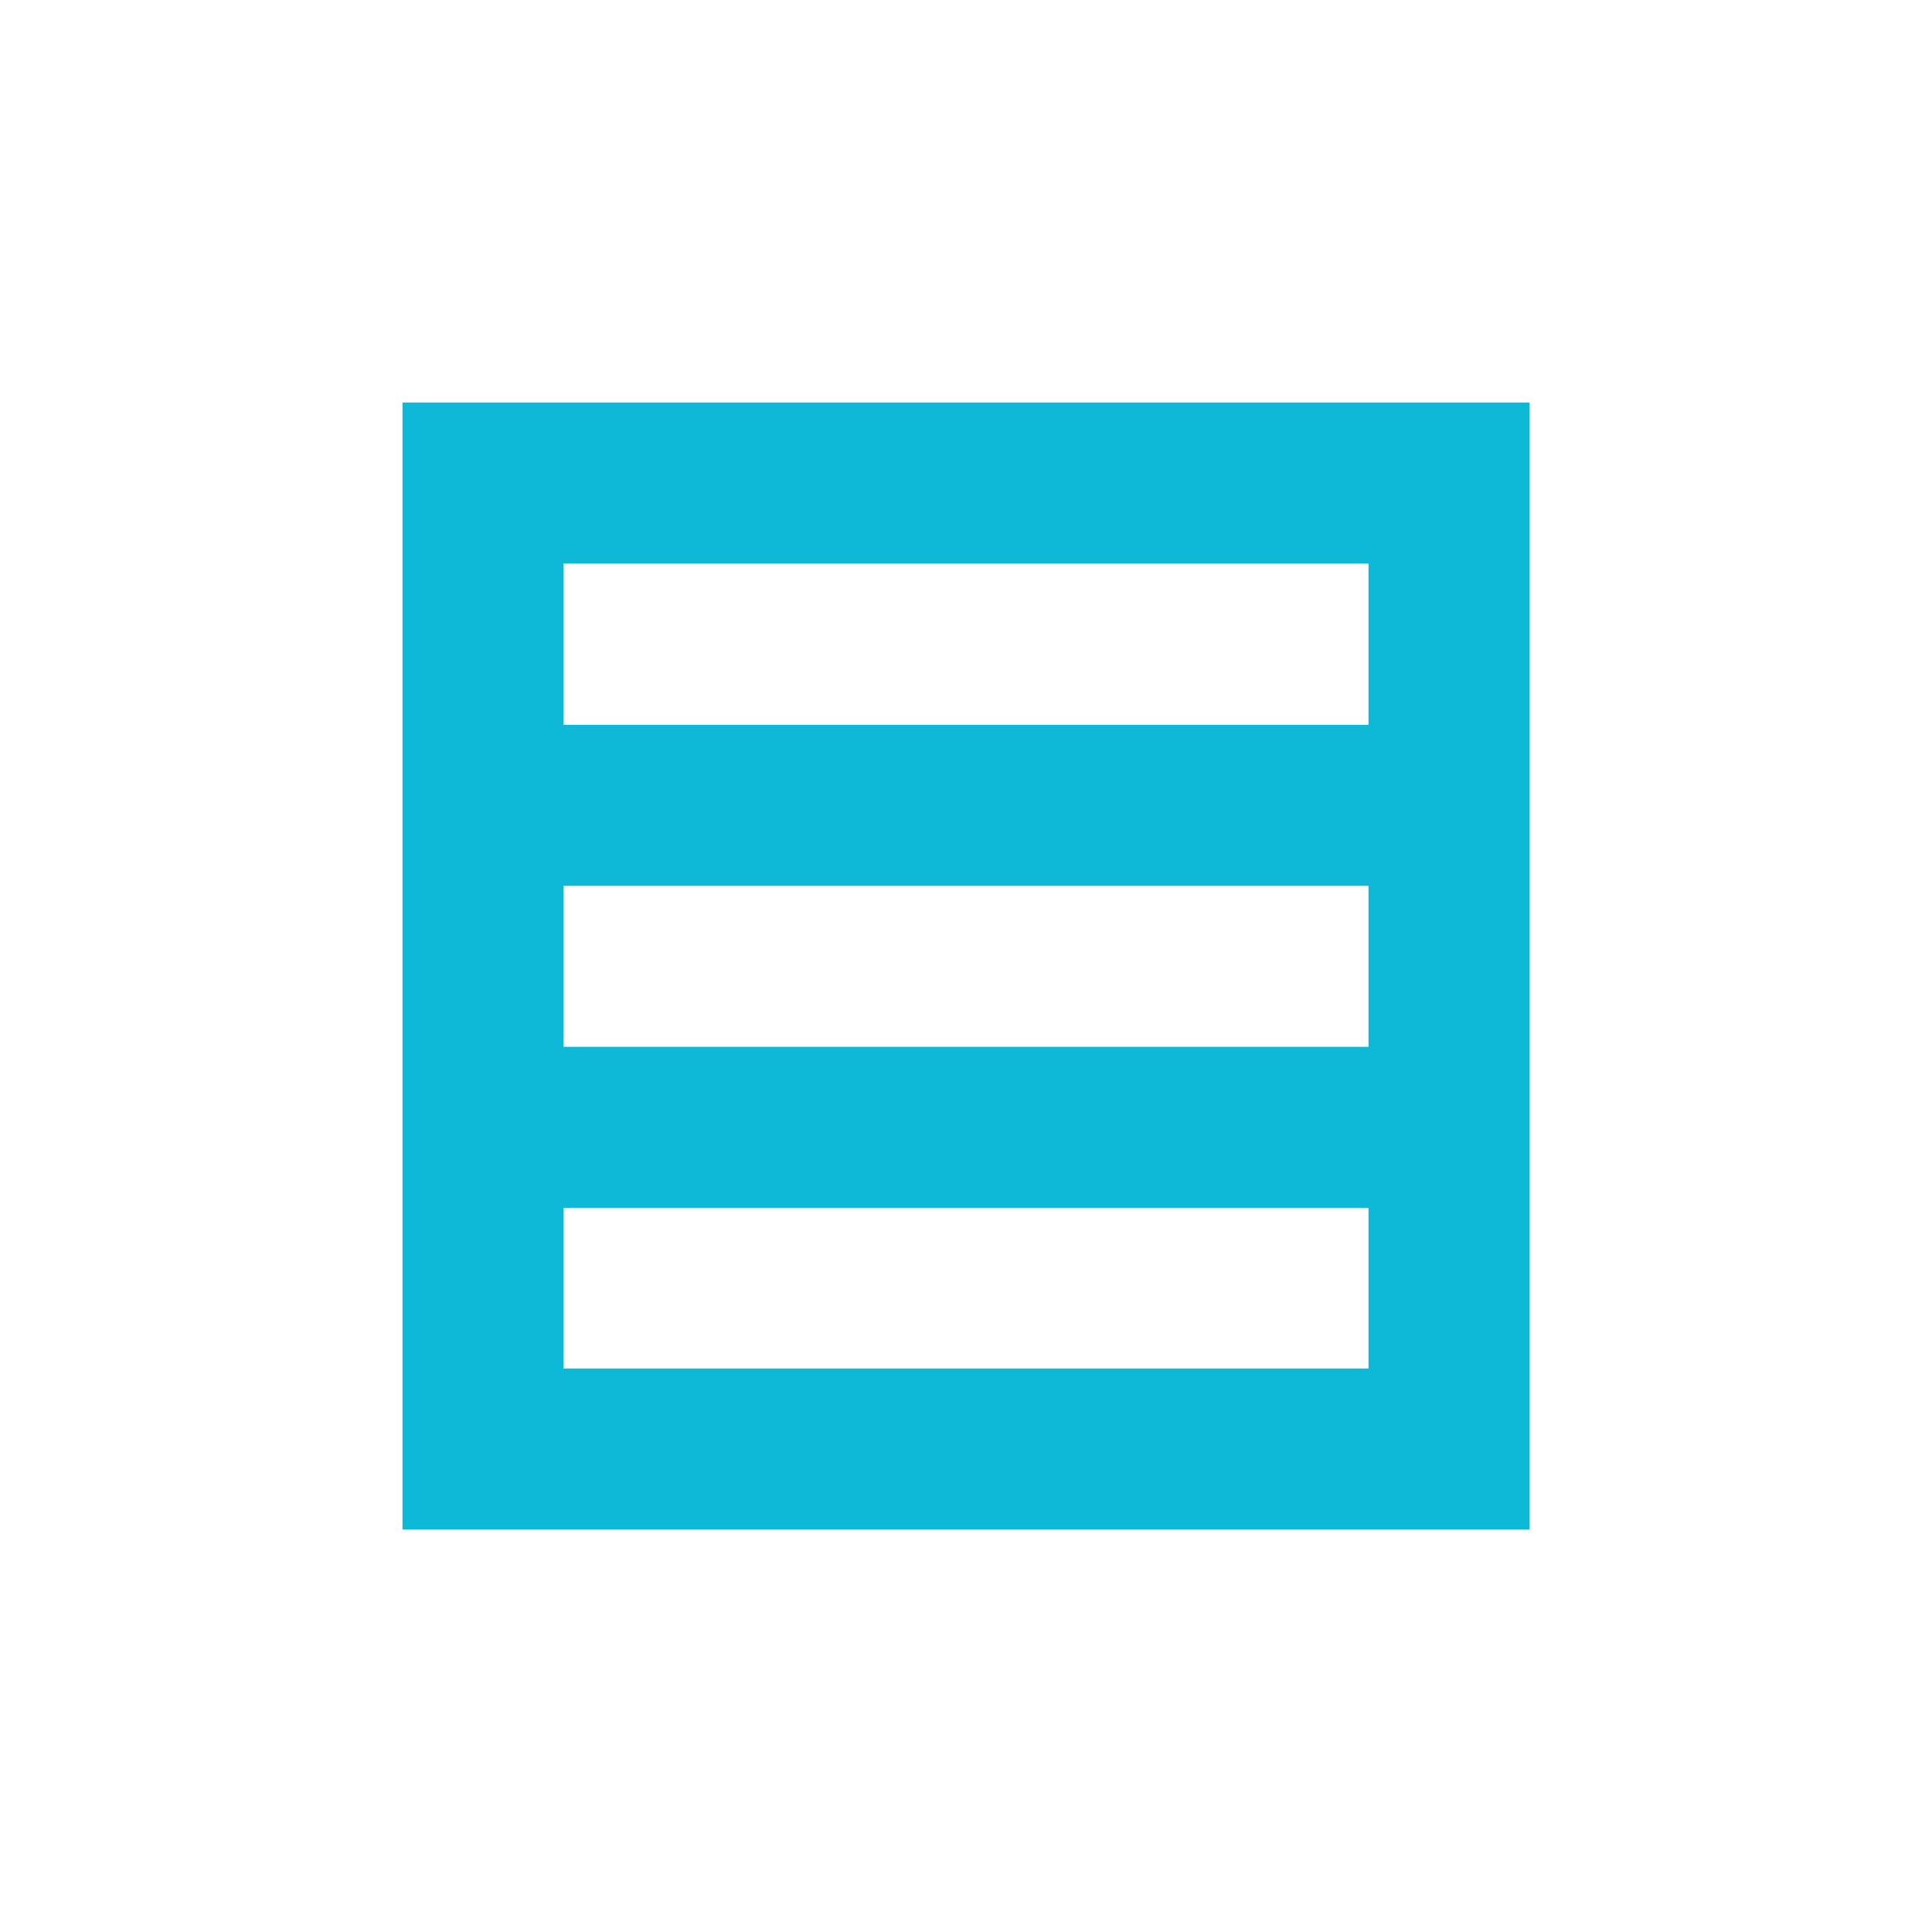 <svg xmlns="http://www.w3.org/2000/svg" width="24" height="24" viewBox="0 0 24 24">
 <defs>
  <style id="current-color-scheme" type="text/css">
   .ColorScheme-Text { color:#0db9d7; } .ColorScheme-Highlight { color:#5294e2; }
  </style>
 </defs>
 <path style="fill:currentColor" class="ColorScheme-Text" d="M 1 1 L 1 15 L 15 15 L 15 1 L 1 1 z M 3 3 L 13 3 L 13 5.004 L 3 5.004 L 3 3 z M 3 7.004 L 13 7.004 L 13 9.004 L 3 9.004 L 3 7.004 z M 3 11.004 L 13 11.004 L 13 13 L 3 13 L 3 11.004 z" transform="translate(4 4)"/>
</svg>
